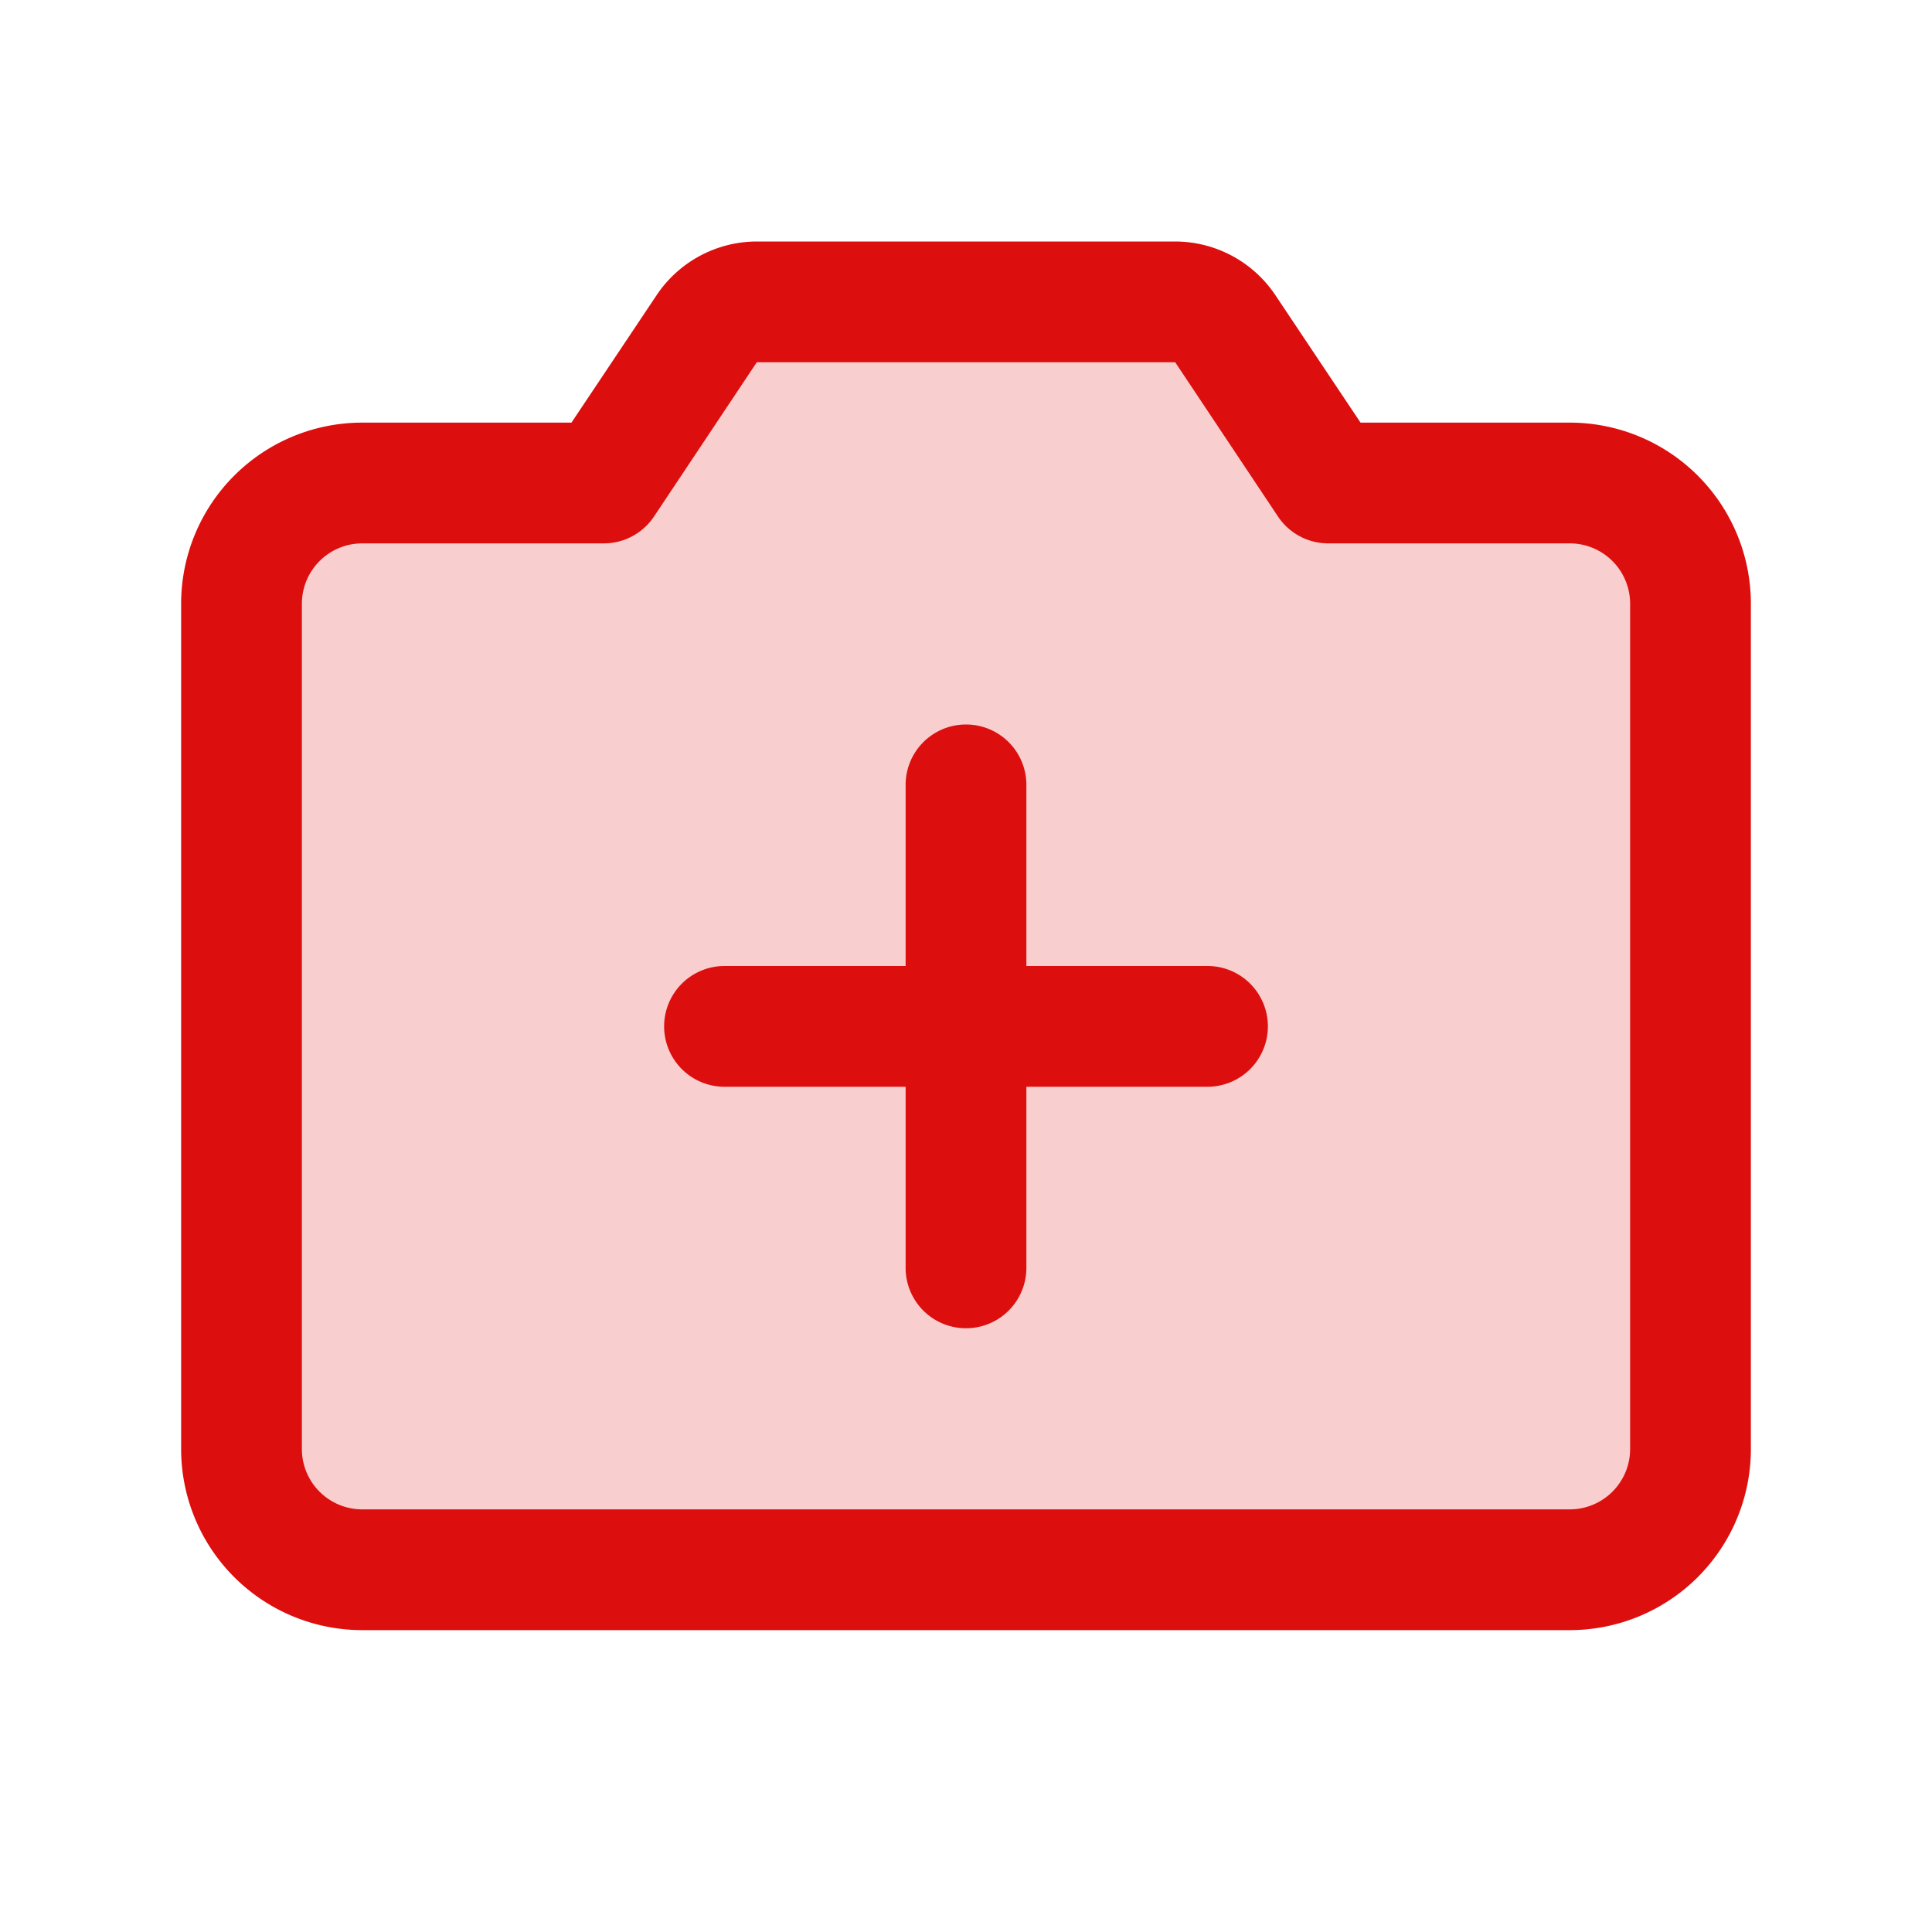 <svg xmlns="http://www.w3.org/2000/svg" viewBox="0 0 256 256" fill="#DD0E0E"><path d="M224,80V192a16,16,0,0,1-16,16H48a16,16,0,0,1-16-16V80A16,16,0,0,1,48,64H80L93.62,43.56A8,8,0,0,1,100.28,40h55.44a8,8,0,0,1,6.66,3.56L176,64h32A16,16,0,0,1,224,80Z" opacity="0.2"/><path d="M168,136a8,8,0,0,1-8,8H136v24a8,8,0,0,1-16,0V144H96a8,8,0,0,1,0-16h24V104a8,8,0,0,1,16,0v24h24A8,8,0,0,1,168,136Zm64-56V192a24,24,0,0,1-24,24H48a24,24,0,0,1-24-24V80A24,24,0,0,1,48,56H75.72L87,39.12A16,16,0,0,1,100.28,32h55.44A16,16,0,0,1,169,39.12L180.28,56H208A24,24,0,0,1,232,80Zm-16,0a8,8,0,0,0-8-8H176a8,8,0,0,1-6.66-3.56L155.72,48H100.28L86.66,68.44A8,8,0,0,1,80,72H48a8,8,0,0,0-8,8V192a8,8,0,0,0,8,8H208a8,8,0,0,0,8-8Z"/></svg>